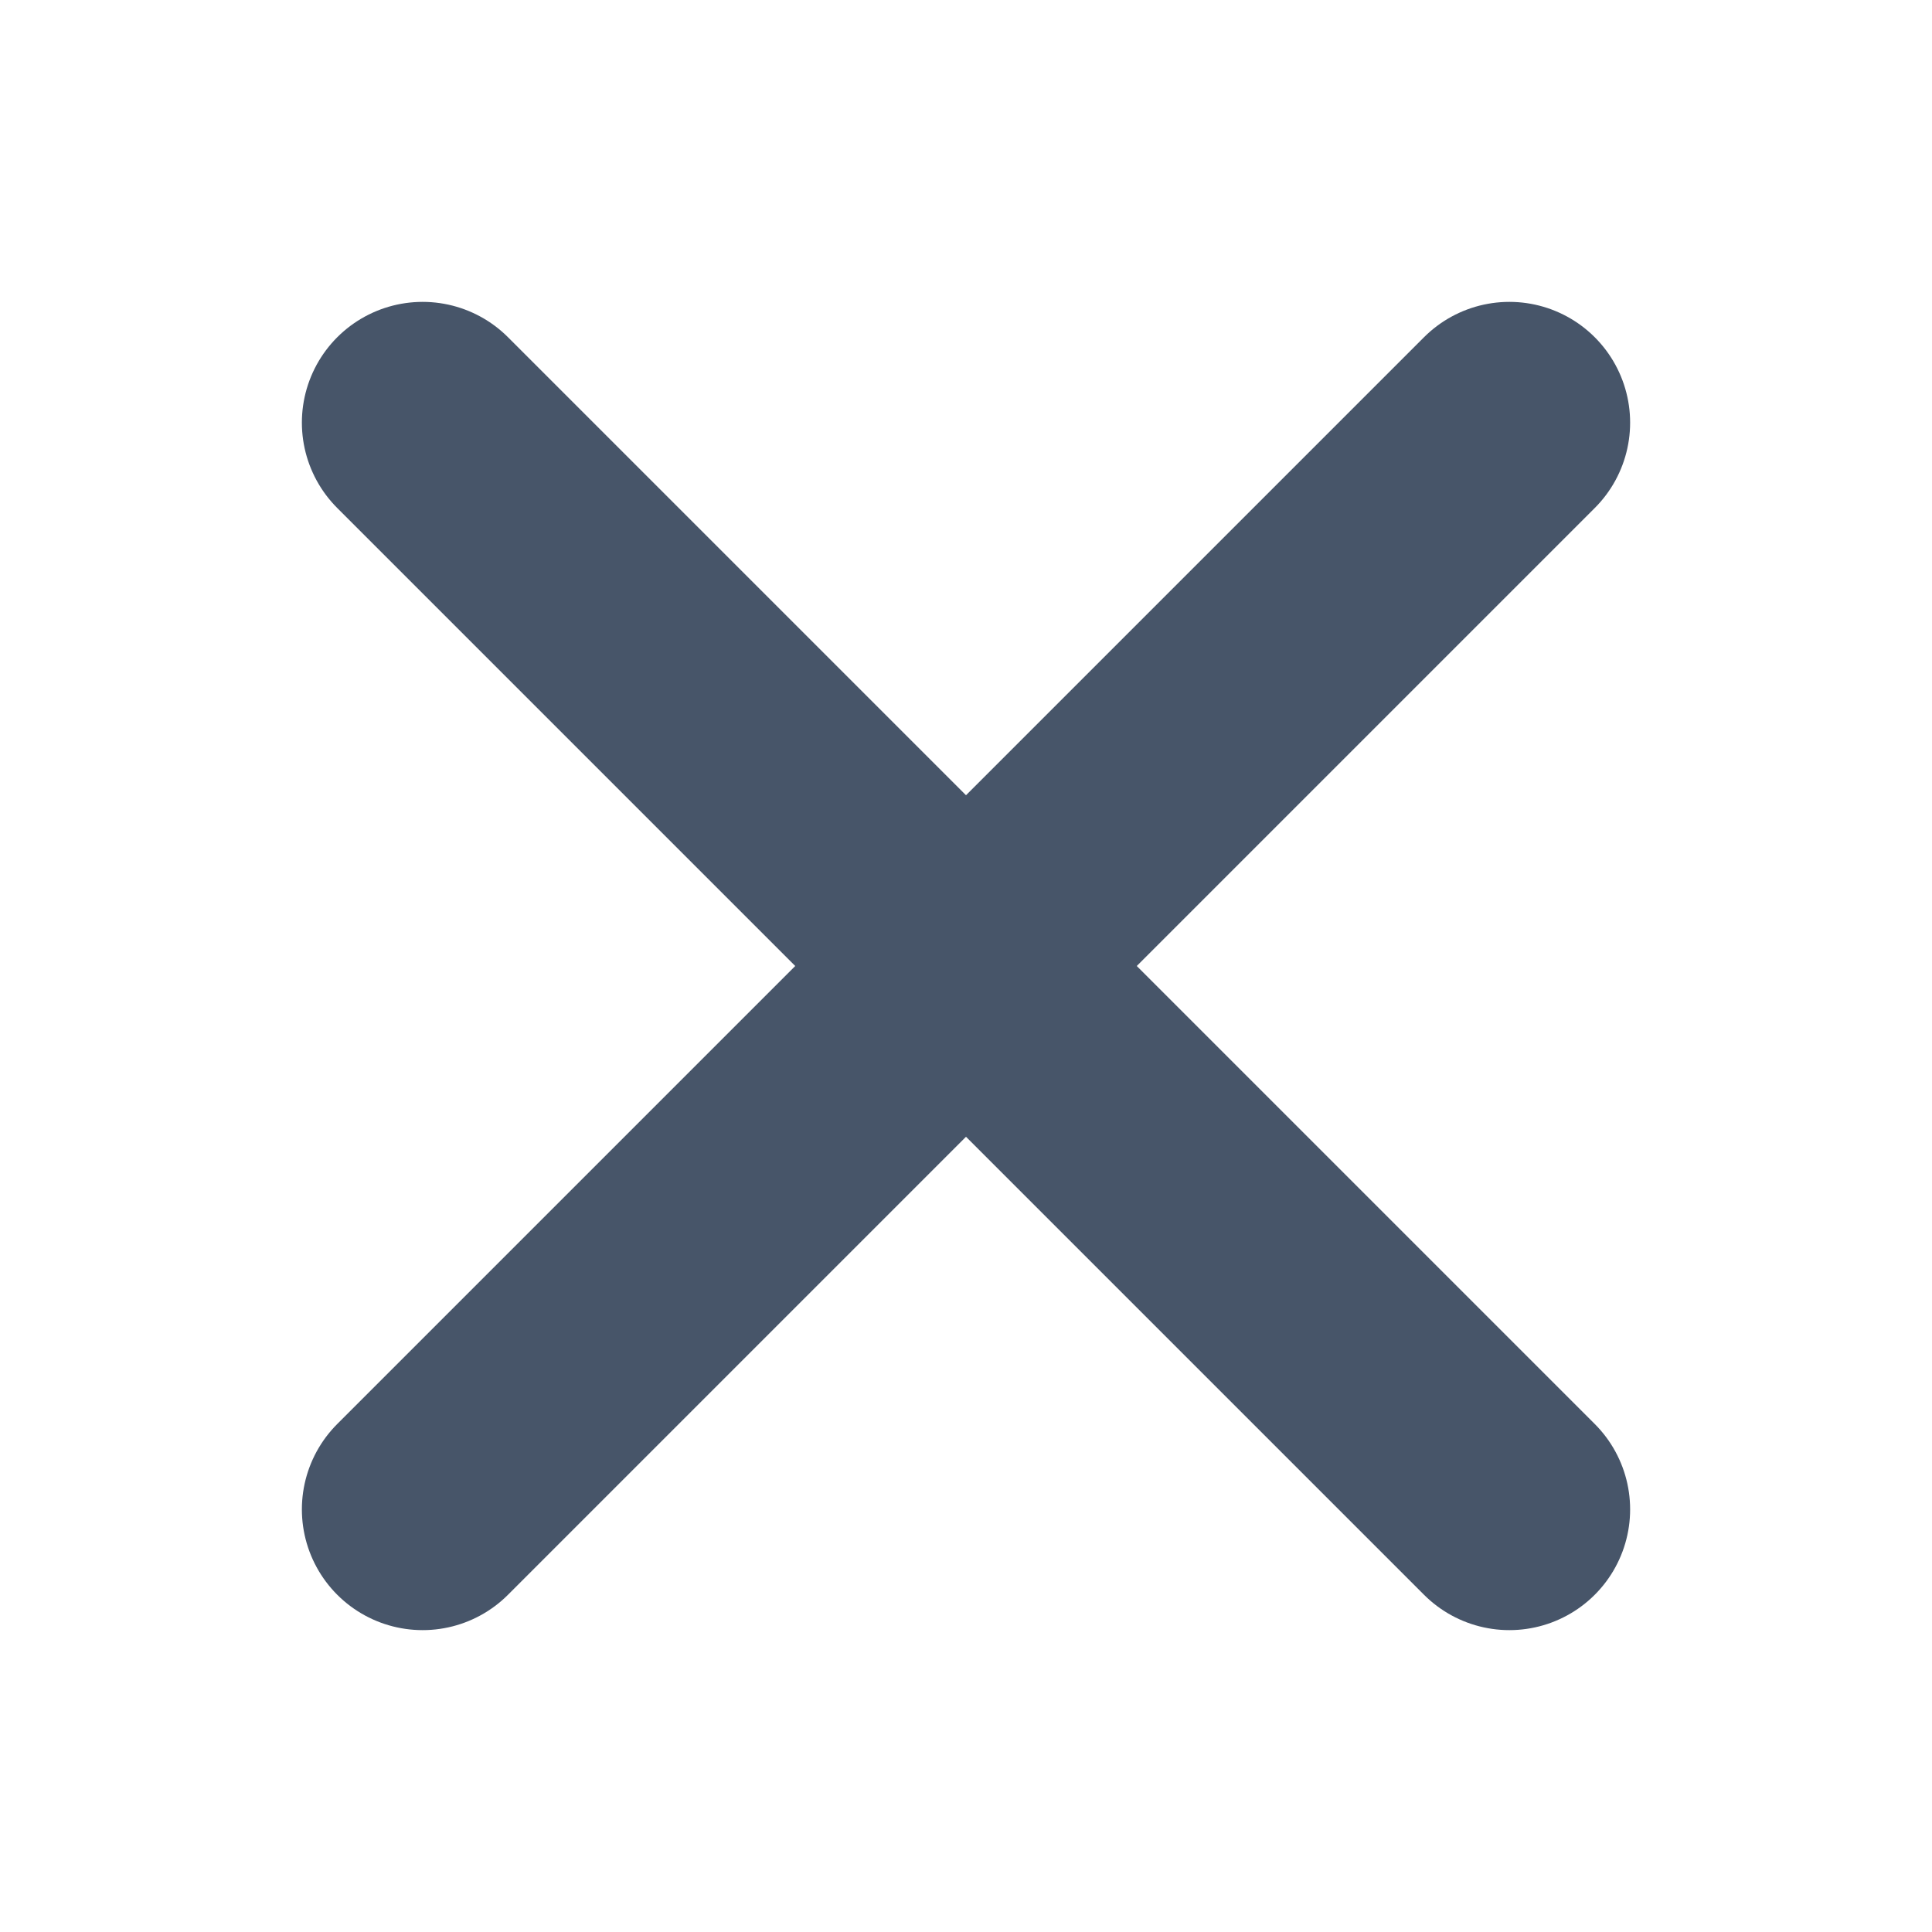 <?xml version="1.0" encoding="UTF-8"?>
<svg width="24px" height="24px" viewBox="0 0 32 32" version="1.1" xmlns="http://www.w3.org/2000/svg" xmlns:xlink="http://www.w3.org/1999/xlink">
    <g stroke="none" stroke-width="1" fill="none" fill-rule="evenodd" stroke-linecap="round" stroke-linejoin="round">
        <path d="M7,25 L25,7" stroke="rgb(71, 85, 105)" stroke-width="4"></path>
        <path d="M25,25 L7,7" stroke="rgb(71, 85, 105)" stroke-width="4"></path>
    </g>
</svg>
